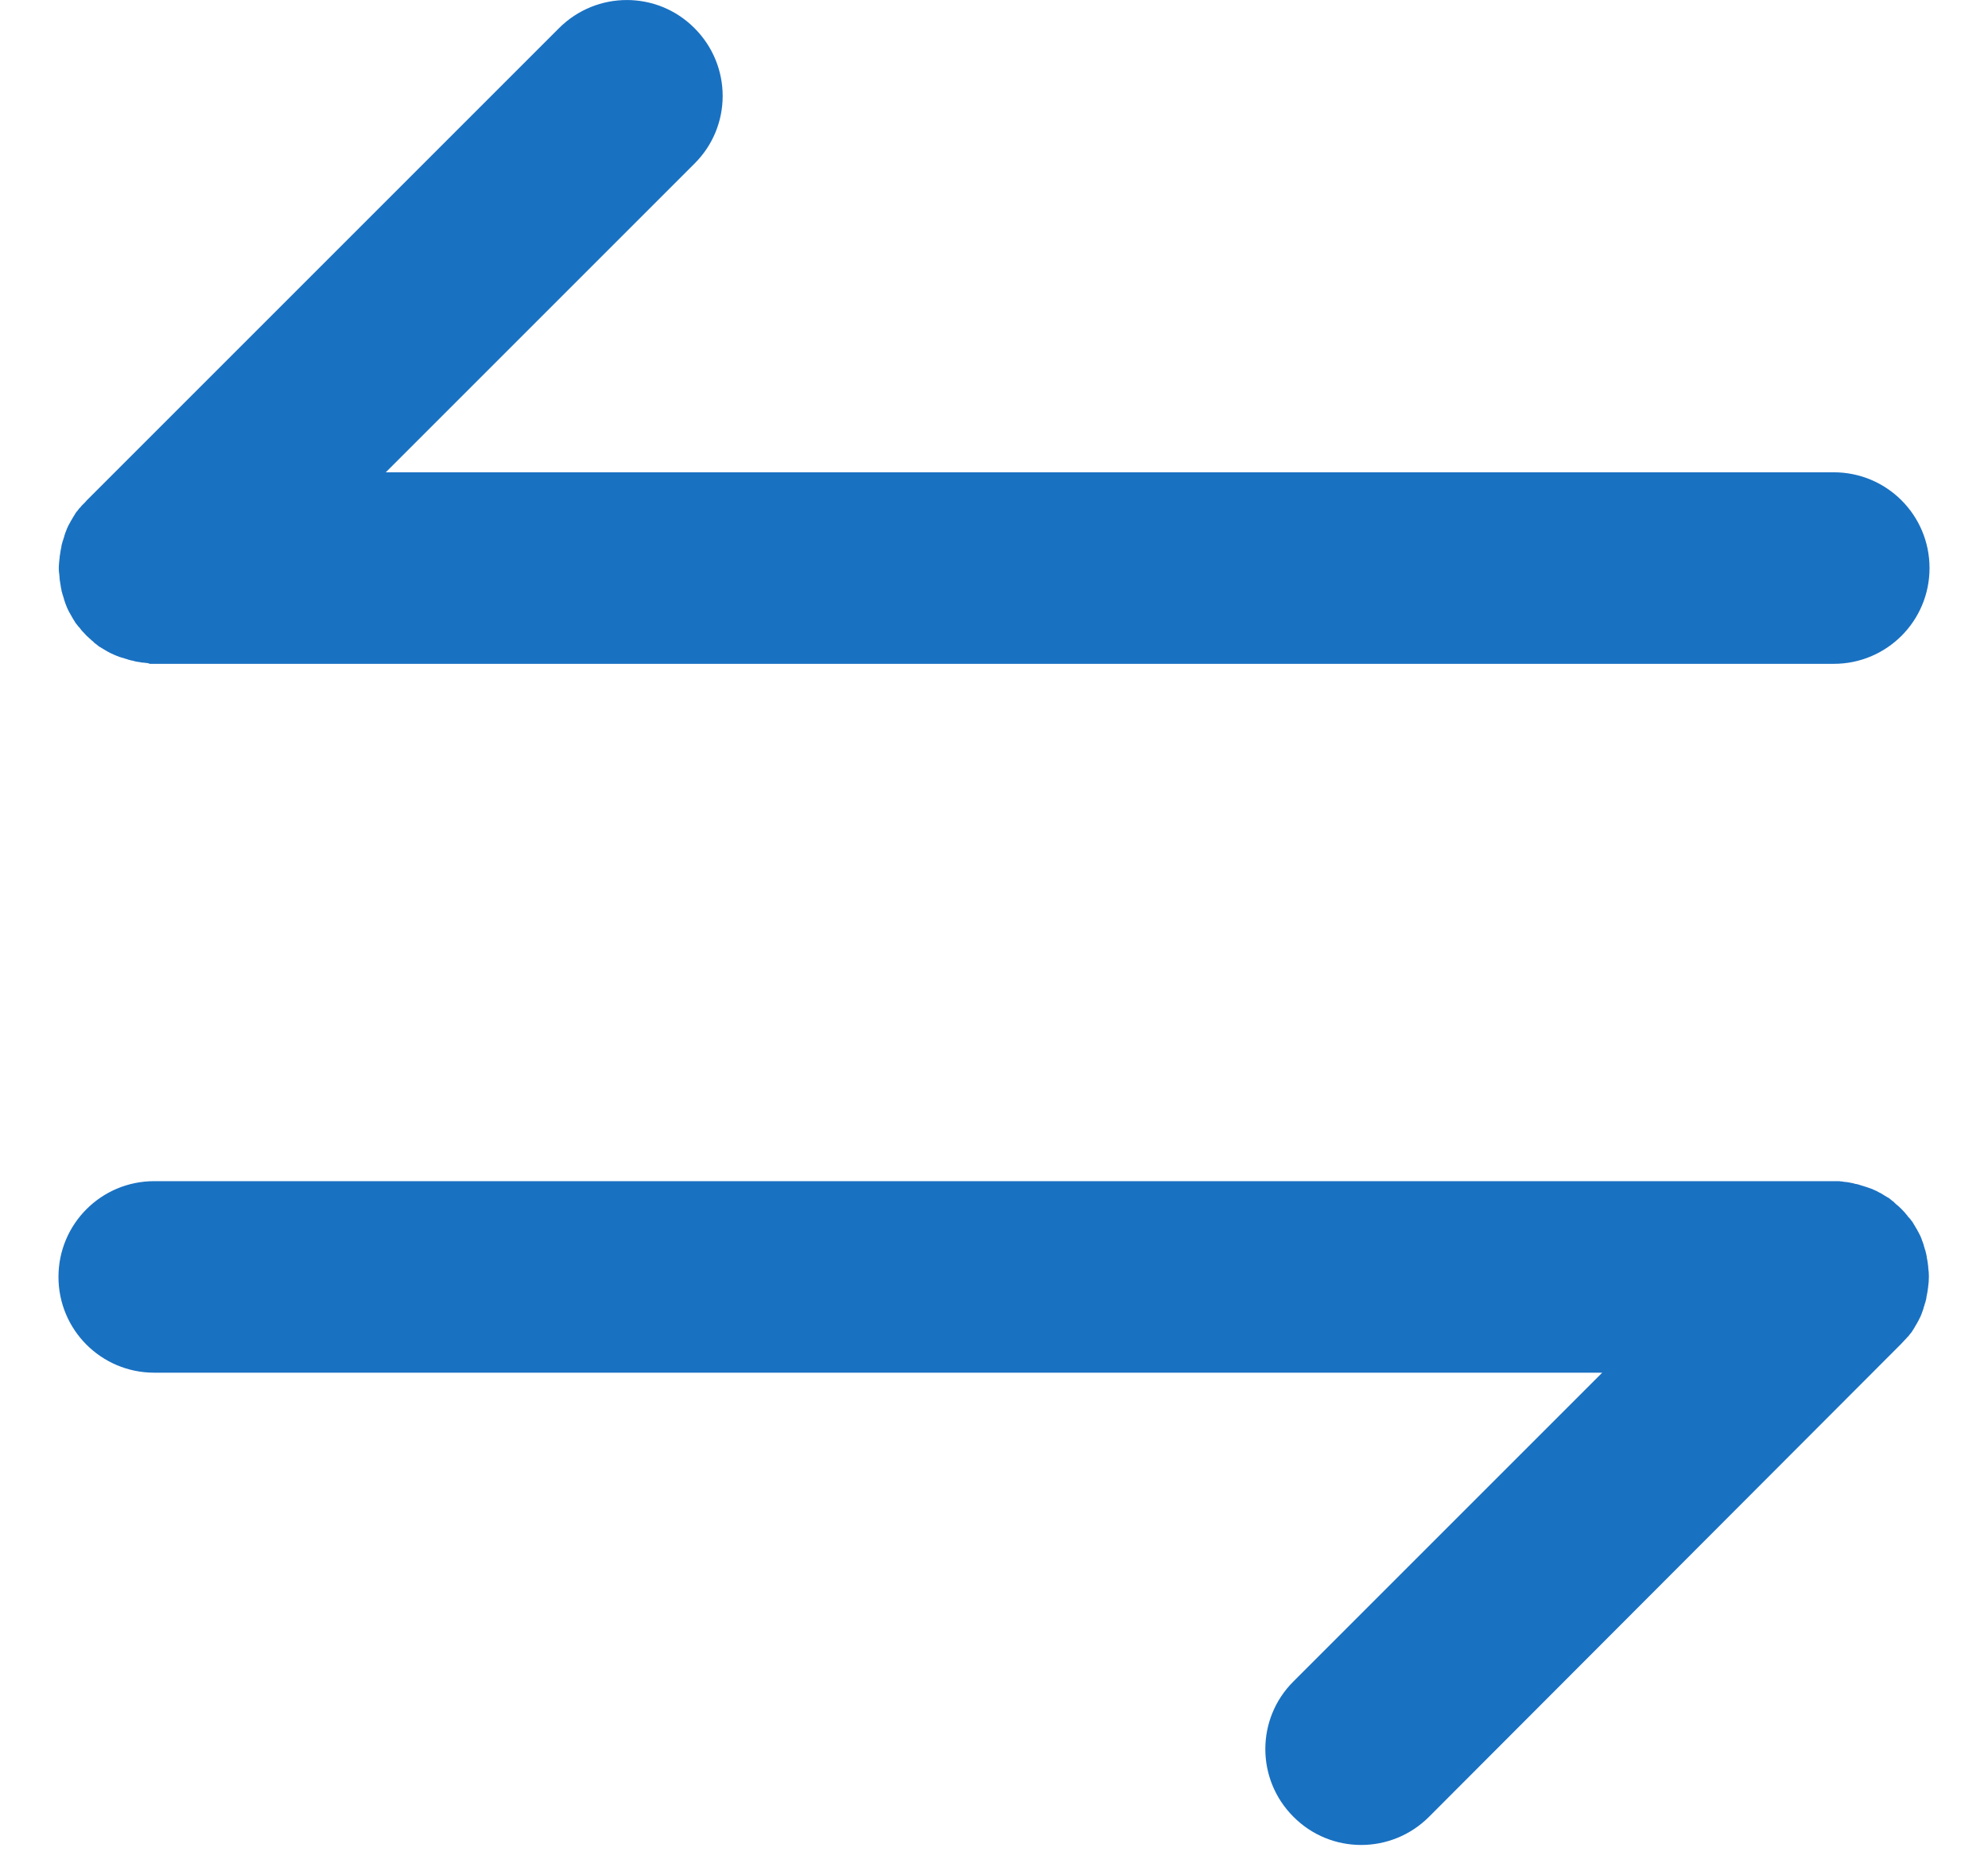 <svg width="17" height="16" viewBox="0 0 17 16" fill="none" xmlns="http://www.w3.org/2000/svg">
<path fill-rule="evenodd" clip-rule="evenodd" d="M1.24 5.668C1.246 5.67 1.253 5.67 1.26 5.67C1.262 5.671 1.264 5.672 1.267 5.672C1.271 5.673 1.275 5.674 1.281 5.677H1.321H15.681C16.134 5.677 16.5 5.311 16.5 4.858C16.5 4.405 16.134 4.039 15.681 4.039H3.299L5.939 1.399C6.26 1.08 6.26 0.562 5.939 0.241C5.62 -0.08 5.101 -0.08 4.78 0.241L0.741 4.28C0.737 4.284 0.732 4.29 0.728 4.295C0.723 4.3 0.718 4.305 0.714 4.309L0.7 4.323C0.698 4.325 0.696 4.328 0.693 4.331C0.691 4.334 0.689 4.337 0.687 4.339C0.68 4.344 0.675 4.35 0.671 4.357C0.668 4.36 0.664 4.364 0.662 4.369C0.655 4.375 0.65 4.382 0.646 4.389C0.645 4.391 0.643 4.393 0.642 4.395C0.641 4.397 0.64 4.398 0.639 4.401C0.637 4.404 0.634 4.408 0.632 4.412C0.63 4.416 0.627 4.42 0.625 4.423C0.624 4.426 0.623 4.427 0.622 4.429C0.621 4.431 0.619 4.432 0.618 4.435C0.616 4.438 0.614 4.442 0.612 4.446C0.609 4.45 0.607 4.454 0.605 4.457L0.598 4.471C0.596 4.474 0.594 4.478 0.592 4.481C0.59 4.485 0.589 4.488 0.586 4.492L0.58 4.505C0.579 4.509 0.577 4.512 0.575 4.515C0.573 4.519 0.572 4.522 0.571 4.526C0.569 4.529 0.568 4.532 0.567 4.535C0.566 4.538 0.565 4.54 0.564 4.544C0.563 4.547 0.561 4.55 0.56 4.553C0.559 4.556 0.558 4.559 0.557 4.562L0.55 4.583C0.55 4.587 0.548 4.594 0.546 4.598C0.544 4.602 0.543 4.606 0.542 4.61C0.541 4.614 0.54 4.618 0.539 4.621C0.538 4.624 0.537 4.626 0.536 4.628C0.536 4.63 0.535 4.633 0.534 4.635C0.533 4.639 0.532 4.643 0.531 4.647C0.53 4.651 0.528 4.655 0.527 4.66C0.527 4.662 0.527 4.664 0.526 4.667C0.526 4.669 0.525 4.671 0.525 4.674C0.525 4.68 0.523 4.69 0.52 4.699C0.52 4.701 0.52 4.703 0.519 4.705C0.519 4.708 0.518 4.71 0.518 4.712C0.517 4.716 0.516 4.72 0.516 4.725C0.515 4.729 0.515 4.733 0.514 4.737C0.514 4.74 0.513 4.742 0.513 4.745C0.512 4.748 0.511 4.751 0.511 4.753C0.511 4.758 0.511 4.762 0.51 4.766C0.51 4.77 0.509 4.774 0.509 4.778C0.507 4.785 0.507 4.792 0.507 4.799C0.505 4.803 0.505 4.81 0.505 4.817C0.502 4.844 0.502 4.872 0.505 4.899C0.507 4.903 0.507 4.91 0.507 4.917C0.509 4.924 0.509 4.931 0.509 4.938C0.509 4.942 0.51 4.946 0.51 4.95C0.511 4.954 0.511 4.958 0.511 4.963C0.511 4.965 0.512 4.968 0.513 4.971C0.513 4.973 0.514 4.976 0.514 4.979C0.515 4.982 0.515 4.986 0.516 4.991C0.517 4.995 0.517 4.999 0.518 5.004C0.518 5.006 0.519 5.008 0.519 5.01C0.52 5.013 0.52 5.015 0.52 5.017C0.52 5.024 0.523 5.033 0.525 5.042C0.525 5.045 0.526 5.047 0.526 5.049C0.527 5.051 0.527 5.054 0.527 5.056C0.528 5.06 0.53 5.064 0.531 5.068C0.532 5.072 0.533 5.076 0.534 5.081C0.535 5.083 0.536 5.085 0.536 5.088C0.537 5.09 0.538 5.092 0.539 5.095C0.54 5.098 0.541 5.102 0.542 5.106C0.543 5.11 0.544 5.114 0.546 5.117C0.546 5.122 0.548 5.129 0.55 5.133L0.557 5.154C0.558 5.157 0.559 5.16 0.56 5.163C0.561 5.166 0.563 5.169 0.564 5.172C0.565 5.175 0.566 5.178 0.567 5.181C0.568 5.184 0.569 5.187 0.571 5.19C0.572 5.194 0.573 5.197 0.575 5.2C0.577 5.204 0.579 5.207 0.58 5.211L0.586 5.224C0.589 5.228 0.59 5.231 0.592 5.235C0.594 5.238 0.596 5.241 0.598 5.245L0.605 5.258C0.607 5.262 0.609 5.266 0.612 5.27C0.614 5.274 0.616 5.278 0.618 5.281C0.619 5.283 0.621 5.285 0.622 5.287C0.623 5.289 0.624 5.29 0.625 5.293C0.627 5.296 0.63 5.3 0.632 5.304C0.634 5.308 0.637 5.312 0.639 5.315C0.64 5.318 0.641 5.319 0.642 5.321C0.643 5.323 0.645 5.324 0.646 5.327C0.652 5.334 0.657 5.34 0.662 5.347C0.664 5.349 0.668 5.354 0.671 5.359C0.677 5.363 0.682 5.37 0.687 5.377C0.689 5.379 0.691 5.382 0.693 5.385C0.696 5.388 0.698 5.39 0.7 5.393C0.703 5.397 0.707 5.402 0.712 5.406L0.712 5.406C0.73 5.427 0.748 5.445 0.769 5.463C0.773 5.466 0.778 5.47 0.782 5.475C0.784 5.477 0.787 5.479 0.79 5.481C0.793 5.484 0.796 5.486 0.798 5.488C0.803 5.495 0.809 5.5 0.816 5.504C0.819 5.506 0.823 5.511 0.828 5.513C0.835 5.52 0.841 5.525 0.848 5.529C0.85 5.53 0.852 5.532 0.854 5.533C0.856 5.534 0.857 5.535 0.86 5.536C0.863 5.538 0.867 5.541 0.871 5.543C0.875 5.545 0.879 5.547 0.882 5.55C0.885 5.551 0.886 5.552 0.888 5.553C0.89 5.554 0.891 5.555 0.894 5.557C0.897 5.559 0.901 5.561 0.905 5.563C0.909 5.566 0.913 5.568 0.916 5.57L0.93 5.577C0.934 5.579 0.937 5.581 0.94 5.583C0.944 5.584 0.947 5.586 0.951 5.588C0.957 5.591 0.962 5.593 0.967 5.595L0.967 5.595C0.97 5.596 0.973 5.598 0.977 5.6C0.98 5.601 0.984 5.603 0.987 5.604C0.99 5.605 0.993 5.607 0.996 5.608C0.999 5.609 1.002 5.61 1.005 5.611C1.009 5.612 1.011 5.613 1.014 5.615C1.017 5.616 1.02 5.617 1.023 5.618L1.044 5.625C1.048 5.625 1.055 5.627 1.06 5.629C1.063 5.63 1.067 5.632 1.071 5.633C1.075 5.634 1.079 5.635 1.083 5.636C1.085 5.637 1.087 5.638 1.089 5.638C1.092 5.639 1.094 5.64 1.096 5.641C1.101 5.642 1.105 5.643 1.109 5.644C1.113 5.645 1.117 5.646 1.121 5.648C1.124 5.648 1.126 5.648 1.128 5.649C1.13 5.649 1.133 5.65 1.135 5.65C1.142 5.652 1.151 5.654 1.16 5.657C1.162 5.657 1.164 5.657 1.167 5.658C1.169 5.658 1.171 5.659 1.174 5.659C1.177 5.66 1.181 5.661 1.186 5.661C1.19 5.662 1.194 5.662 1.199 5.663C1.201 5.663 1.204 5.664 1.207 5.665C1.209 5.665 1.212 5.666 1.215 5.666C1.219 5.666 1.223 5.666 1.227 5.667C1.231 5.667 1.235 5.668 1.24 5.668ZM15.758 10.105C15.751 10.103 15.745 10.103 15.738 10.103C15.733 10.101 15.726 10.101 15.72 10.101H15.678H1.319C0.866 10.101 0.5 10.467 0.5 10.92C0.5 11.373 0.866 11.739 1.319 11.739H13.701L11.061 14.379C10.74 14.698 10.74 15.217 11.061 15.537C11.38 15.858 11.899 15.858 12.22 15.537L16.256 11.494C16.261 11.489 16.266 11.484 16.27 11.479C16.275 11.474 16.279 11.469 16.284 11.464L16.297 11.45C16.3 11.448 16.302 11.445 16.304 11.443C16.307 11.44 16.309 11.437 16.311 11.434C16.318 11.43 16.323 11.423 16.327 11.416C16.329 11.414 16.334 11.409 16.336 11.405C16.343 11.398 16.348 11.391 16.352 11.384C16.353 11.382 16.354 11.38 16.355 11.379C16.357 11.377 16.358 11.375 16.359 11.373C16.361 11.37 16.363 11.366 16.366 11.362C16.368 11.358 16.37 11.354 16.373 11.35C16.374 11.348 16.375 11.346 16.376 11.345C16.377 11.343 16.378 11.341 16.379 11.339C16.382 11.335 16.384 11.332 16.386 11.328C16.389 11.324 16.391 11.32 16.393 11.316L16.4 11.303C16.402 11.299 16.404 11.296 16.406 11.292C16.407 11.289 16.409 11.285 16.411 11.282L16.418 11.268C16.419 11.265 16.421 11.262 16.423 11.258C16.424 11.255 16.426 11.251 16.427 11.248C16.428 11.245 16.43 11.242 16.431 11.239C16.432 11.236 16.433 11.233 16.434 11.23C16.436 11.224 16.438 11.22 16.439 11.216C16.44 11.214 16.44 11.213 16.441 11.211L16.448 11.191C16.448 11.187 16.45 11.18 16.452 11.175C16.453 11.172 16.454 11.168 16.456 11.164C16.457 11.16 16.458 11.156 16.459 11.152C16.46 11.15 16.461 11.148 16.461 11.146C16.462 11.143 16.462 11.141 16.464 11.139C16.465 11.134 16.466 11.13 16.467 11.126C16.468 11.122 16.469 11.118 16.47 11.114C16.47 11.111 16.471 11.109 16.472 11.107C16.472 11.104 16.473 11.102 16.473 11.1C16.473 11.093 16.475 11.084 16.477 11.075C16.477 11.073 16.478 11.07 16.478 11.068C16.479 11.066 16.48 11.064 16.48 11.061C16.481 11.058 16.481 11.053 16.482 11.049C16.482 11.045 16.483 11.04 16.484 11.036C16.484 11.034 16.485 11.031 16.485 11.028C16.486 11.025 16.486 11.023 16.486 11.02C16.486 11.016 16.487 11.012 16.488 11.008C16.488 11.004 16.489 11 16.489 10.995C16.491 10.989 16.491 10.982 16.491 10.975C16.493 10.97 16.493 10.963 16.493 10.957C16.495 10.929 16.495 10.902 16.493 10.875C16.491 10.87 16.491 10.863 16.491 10.857C16.489 10.85 16.489 10.843 16.489 10.836C16.489 10.832 16.488 10.828 16.488 10.823C16.487 10.819 16.486 10.816 16.486 10.811C16.486 10.809 16.486 10.806 16.485 10.803C16.485 10.8 16.484 10.797 16.484 10.795C16.483 10.791 16.482 10.787 16.482 10.783C16.481 10.779 16.481 10.774 16.48 10.77C16.48 10.768 16.479 10.765 16.478 10.763C16.478 10.761 16.477 10.759 16.477 10.756C16.477 10.749 16.475 10.74 16.473 10.731C16.473 10.729 16.472 10.727 16.472 10.725C16.471 10.722 16.47 10.72 16.47 10.718C16.469 10.713 16.468 10.709 16.467 10.705C16.466 10.701 16.465 10.697 16.464 10.693C16.461 10.688 16.461 10.684 16.459 10.679C16.458 10.677 16.457 10.674 16.457 10.671C16.455 10.666 16.454 10.661 16.452 10.656C16.452 10.652 16.45 10.645 16.448 10.64L16.441 10.62C16.44 10.617 16.439 10.615 16.438 10.613C16.437 10.609 16.435 10.606 16.434 10.602C16.433 10.598 16.432 10.595 16.431 10.592C16.43 10.59 16.428 10.587 16.427 10.583C16.426 10.58 16.424 10.577 16.423 10.573C16.421 10.57 16.419 10.566 16.418 10.563L16.411 10.549C16.409 10.546 16.407 10.543 16.406 10.539C16.404 10.536 16.402 10.532 16.4 10.529L16.393 10.515C16.391 10.512 16.389 10.508 16.386 10.504C16.384 10.5 16.382 10.496 16.379 10.492C16.377 10.488 16.375 10.486 16.373 10.481C16.37 10.478 16.368 10.474 16.366 10.47C16.363 10.466 16.361 10.462 16.359 10.458C16.358 10.456 16.357 10.454 16.355 10.453C16.354 10.451 16.353 10.449 16.352 10.447C16.345 10.44 16.341 10.433 16.336 10.426C16.334 10.424 16.329 10.42 16.327 10.415C16.32 10.411 16.316 10.404 16.311 10.397C16.307 10.392 16.302 10.385 16.297 10.381C16.295 10.376 16.291 10.372 16.286 10.367C16.268 10.347 16.25 10.329 16.229 10.31C16.225 10.308 16.22 10.303 16.215 10.299C16.211 10.294 16.204 10.29 16.2 10.285C16.195 10.278 16.188 10.274 16.181 10.269C16.179 10.267 16.175 10.263 16.17 10.26C16.163 10.253 16.156 10.249 16.15 10.244C16.147 10.243 16.146 10.242 16.144 10.241C16.142 10.24 16.14 10.239 16.138 10.238C16.135 10.235 16.131 10.233 16.127 10.231C16.123 10.228 16.119 10.226 16.115 10.224C16.113 10.223 16.111 10.222 16.11 10.22C16.108 10.219 16.106 10.218 16.104 10.217C16.101 10.215 16.097 10.213 16.093 10.21C16.089 10.208 16.085 10.206 16.081 10.203L16.068 10.197C16.064 10.194 16.061 10.193 16.057 10.191C16.054 10.189 16.051 10.188 16.047 10.185C16.04 10.183 16.036 10.181 16.031 10.178C16.028 10.177 16.024 10.175 16.021 10.174C16.018 10.172 16.014 10.17 16.011 10.169C16.007 10.168 16.005 10.167 16.002 10.166C15.999 10.165 15.996 10.164 15.992 10.162C15.989 10.161 15.986 10.16 15.983 10.159C15.981 10.158 15.978 10.157 15.974 10.156L15.954 10.149C15.949 10.149 15.943 10.146 15.938 10.144C15.934 10.143 15.929 10.142 15.924 10.14C15.921 10.139 15.918 10.138 15.915 10.137C15.913 10.136 15.911 10.136 15.908 10.135C15.906 10.134 15.904 10.134 15.902 10.133C15.897 10.132 15.893 10.13 15.889 10.129C15.885 10.128 15.881 10.127 15.877 10.126C15.874 10.126 15.872 10.125 15.87 10.125C15.867 10.124 15.865 10.124 15.863 10.124C15.856 10.121 15.847 10.119 15.838 10.117C15.835 10.117 15.833 10.116 15.831 10.116C15.829 10.115 15.826 10.115 15.824 10.115C15.82 10.113 15.816 10.113 15.812 10.112C15.808 10.112 15.803 10.111 15.799 10.11C15.795 10.11 15.788 10.108 15.783 10.108C15.779 10.108 15.775 10.107 15.771 10.107C15.767 10.106 15.763 10.105 15.758 10.105Z" fill="#1971C2"/>
</svg>
